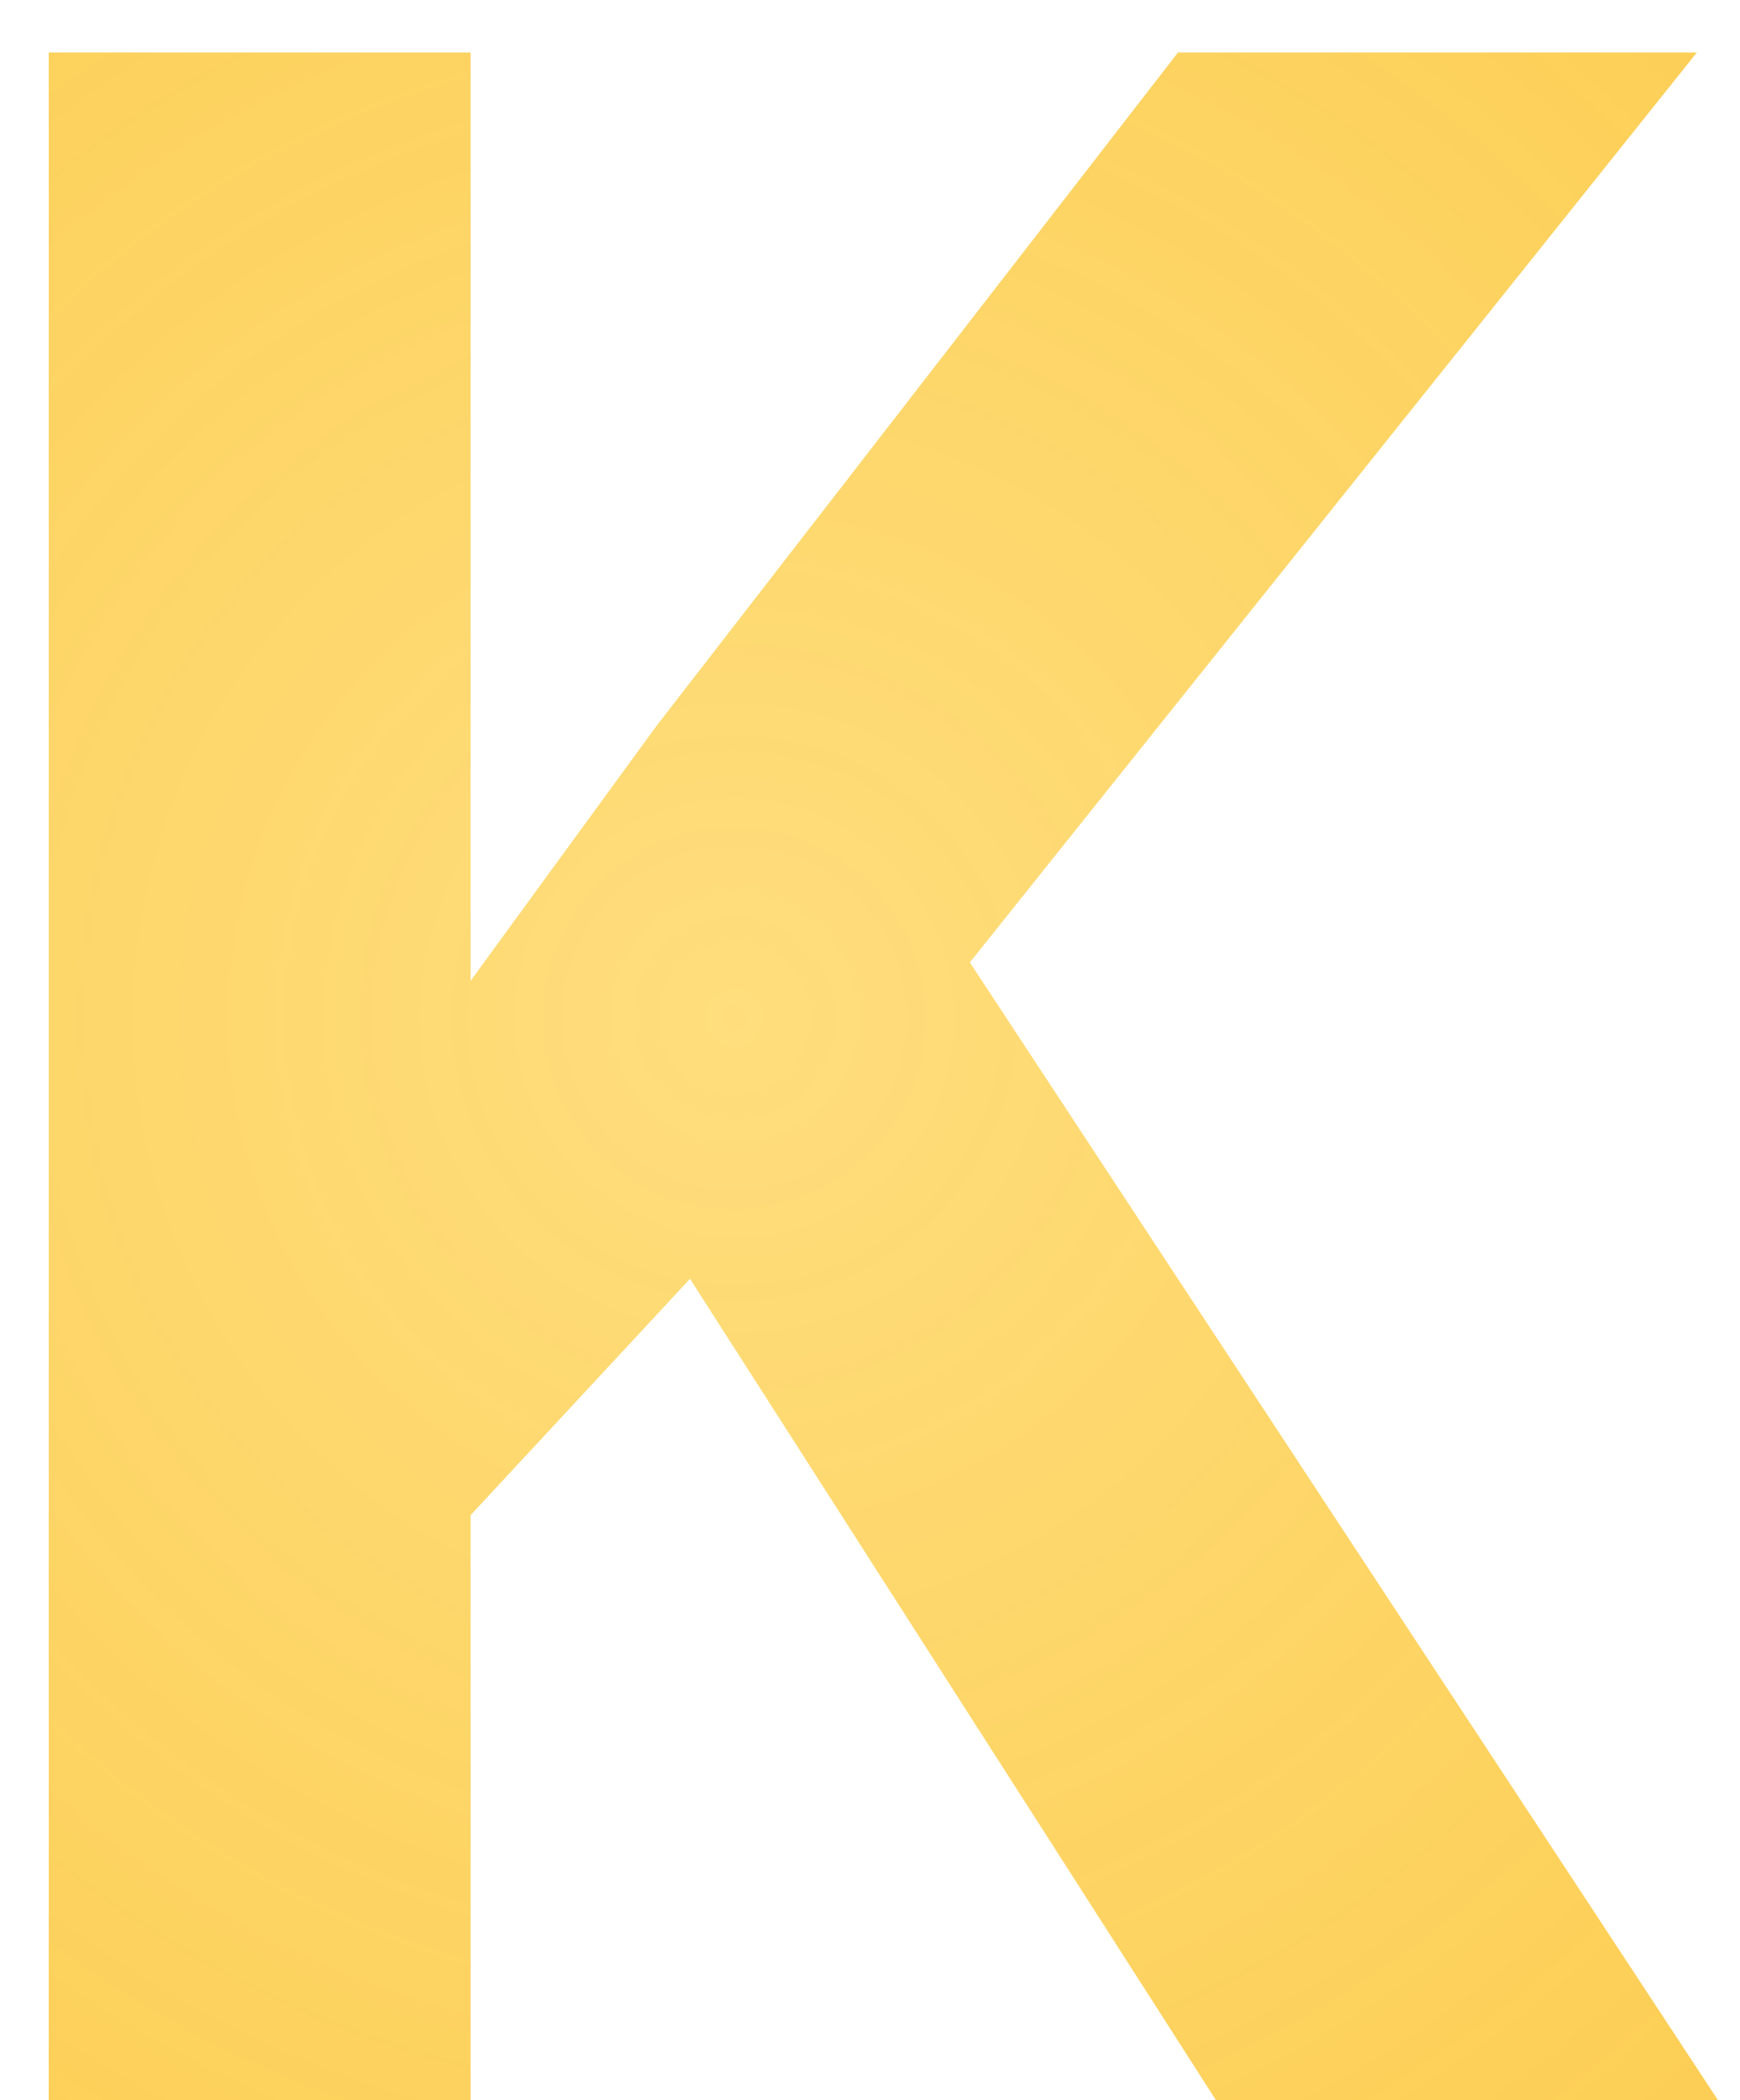 <svg xmlns="http://www.w3.org/2000/svg" width="29" height="35" fill="none" viewBox="0 0 29 35"><path fill="url(#paint0_diamond)" d="M11.5 21.312L7.844 25.25V35H0.812V0.875H7.844V16.344L10.938 12.102L19.633 0.875H28.281L16.164 16.039L28.633 35H20.266L11.5 21.312Z"/><defs><radialGradient id="paint0_diamond" cx="0" cy="0" r="1" gradientTransform="translate(12.242 16.893) rotate(88.075) scale(45.115 45.081)" gradientUnits="userSpaceOnUse"><stop stop-color="#FFD458" stop-opacity=".78"/><stop offset="1" stop-color="#F9BF2E"/></radialGradient></defs></svg>
